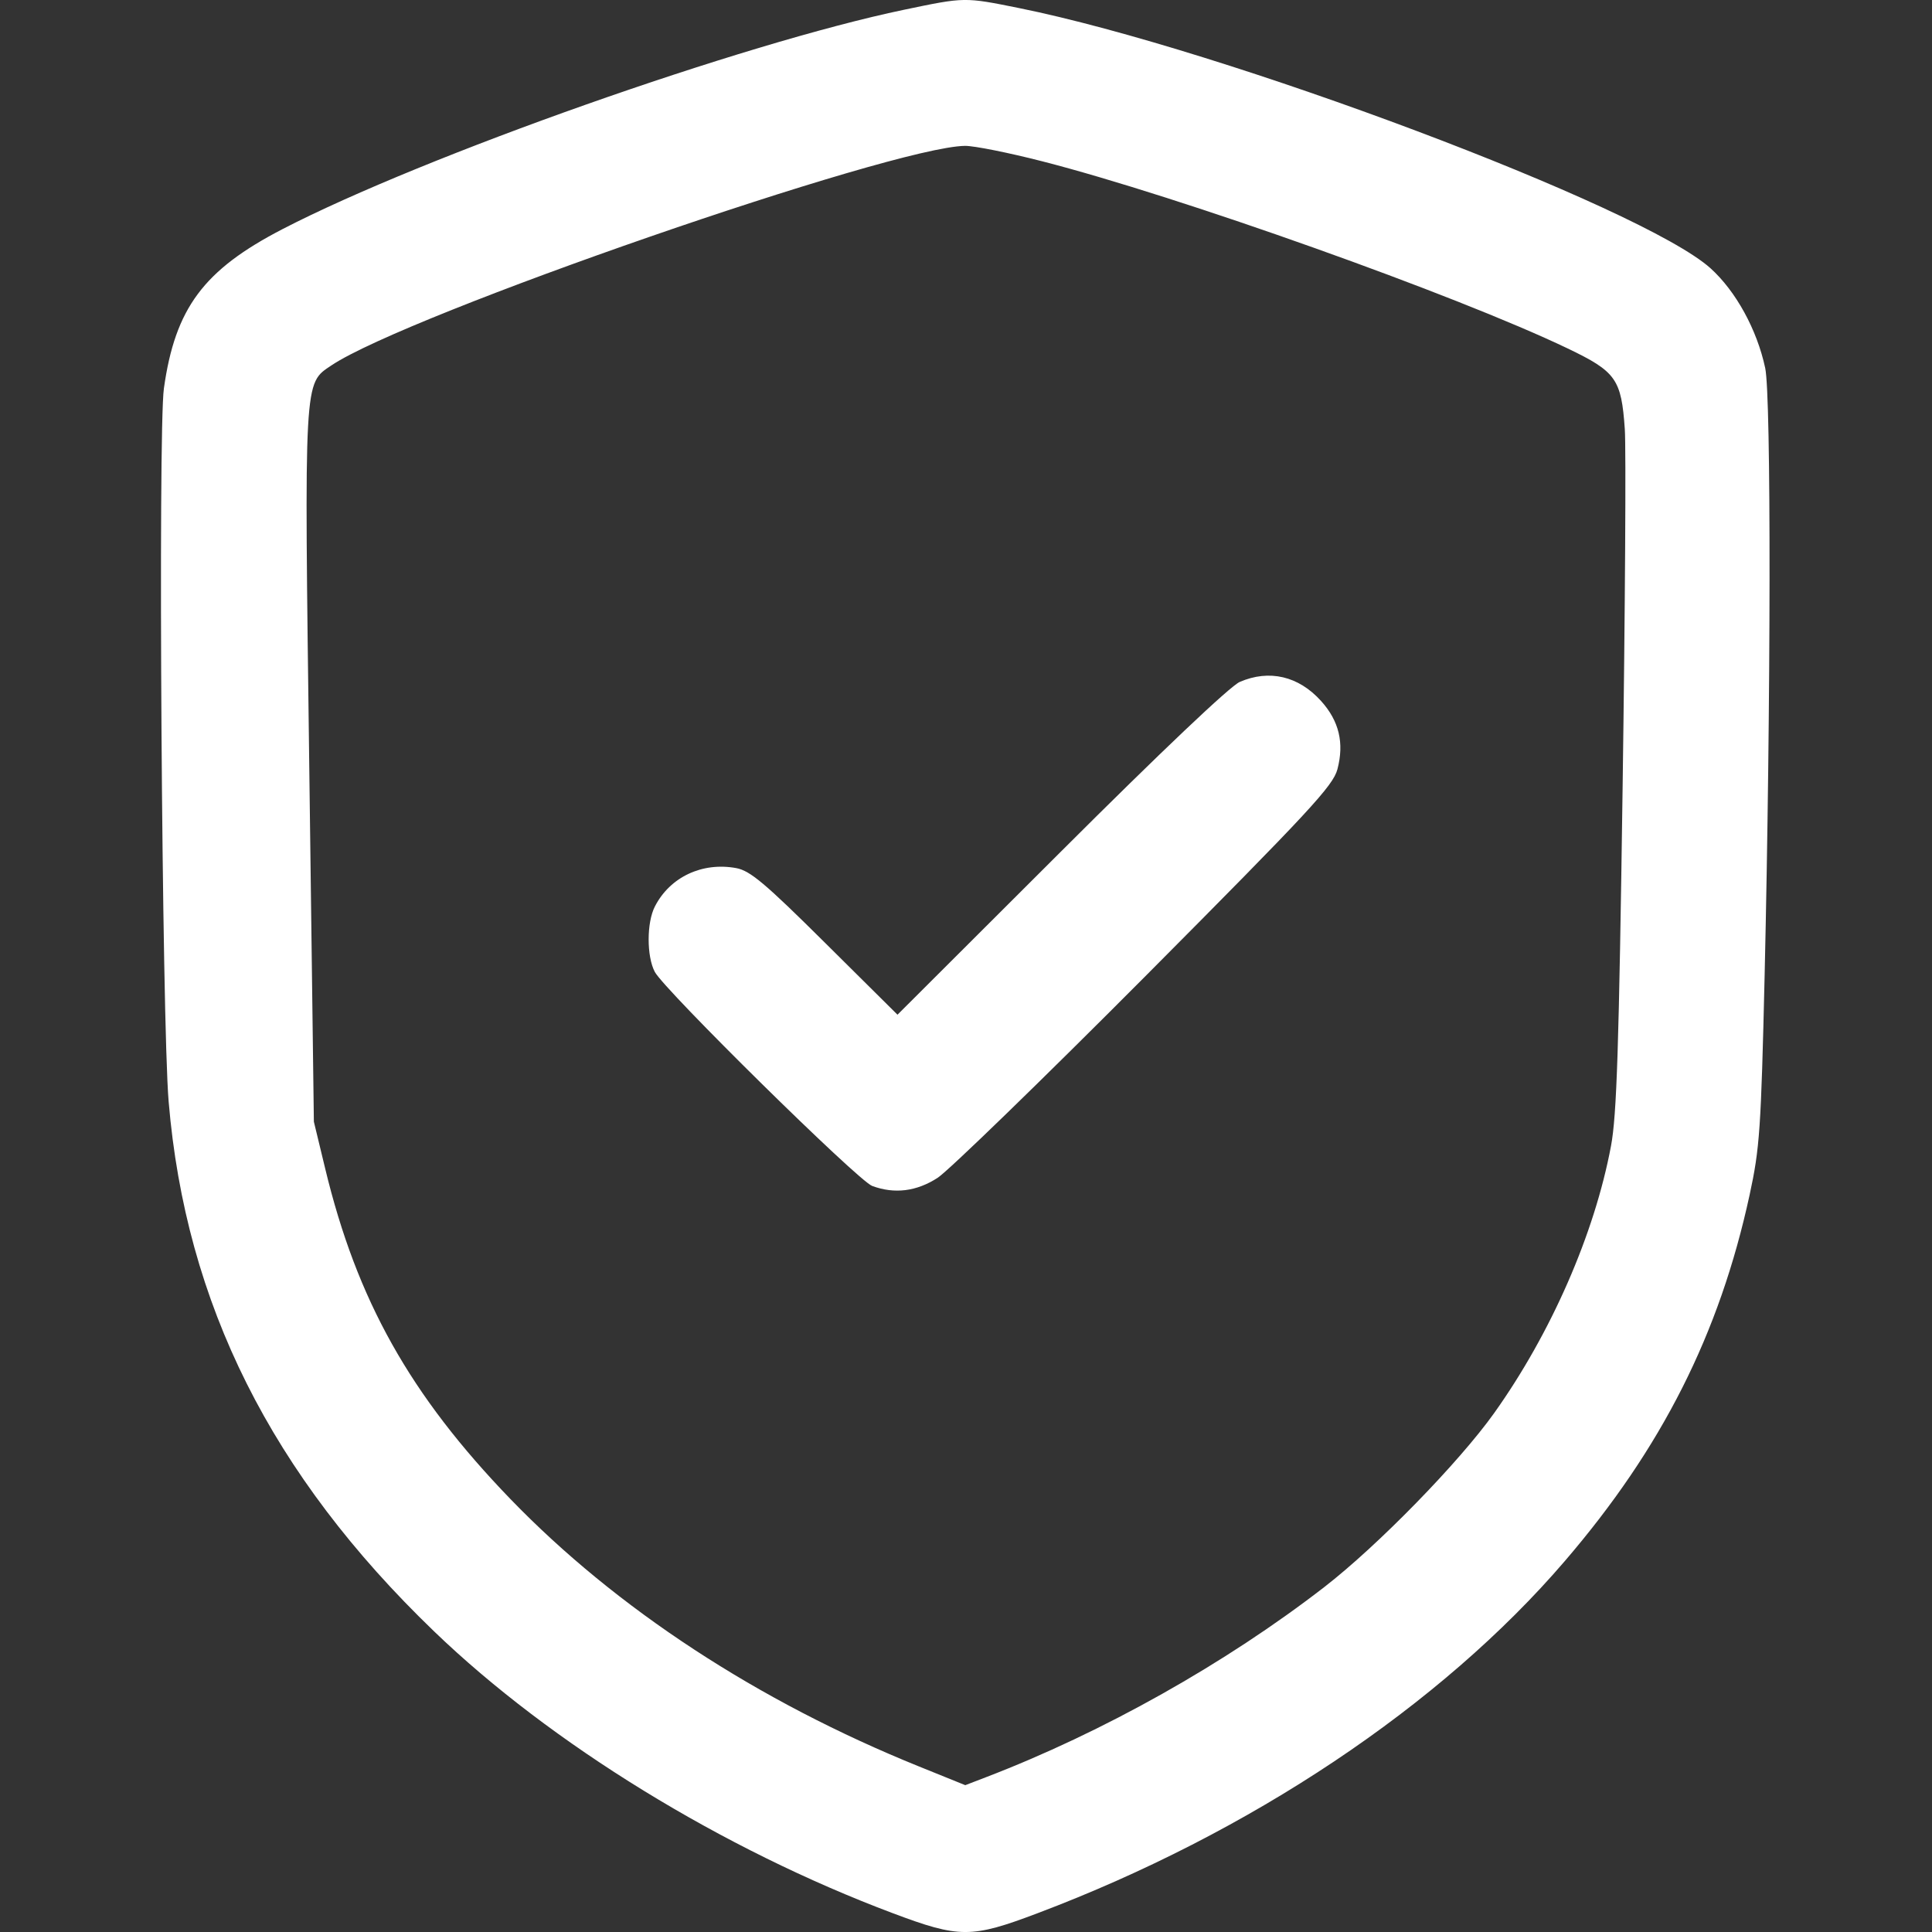 <svg width="24" height="24" viewBox="0 0 24 24" fill="none" xmlns="http://www.w3.org/2000/svg">
<rect x="0" y="0" width="24" height="24" fill="#333333" stroke="none"/>
<g id="shield">
<g id="Group 14">
<path id="shield 1 (Traced)" fill-rule="evenodd" clip-rule="evenodd" d="M11.231 0.121C9.228 0.539 5.264 1.938 3.508 2.847C2.529 3.354 2.176 3.828 2.036 4.825C1.962 5.35 2.011 12.691 2.095 13.685C2.307 16.197 3.37 18.319 5.393 20.266C6.844 21.663 8.979 22.974 11.092 23.767C11.919 24.078 12.066 24.078 12.888 23.767C15.527 22.771 17.897 21.189 19.437 19.394C20.644 17.989 21.359 16.572 21.734 14.845C21.86 14.263 21.876 14.037 21.921 12.111C21.999 8.714 22.003 4.922 21.928 4.572C21.826 4.094 21.563 3.616 21.248 3.332C20.401 2.571 15.197 0.613 12.658 0.1C11.979 -0.037 11.988 -0.037 11.231 0.121ZM12.944 2.003C14.651 2.44 18.086 3.664 19.473 4.328C20.076 4.617 20.141 4.709 20.184 5.332C20.2 5.567 20.188 7.561 20.157 9.764C20.111 13.024 20.084 13.856 20.012 14.238C19.807 15.329 19.269 16.559 18.563 17.551C18.125 18.166 17.115 19.201 16.451 19.715C15.225 20.664 13.7 21.521 12.246 22.078L11.991 22.176L11.417 21.944C9.416 21.135 7.656 19.983 6.341 18.622C5.094 17.33 4.433 16.151 4.039 14.514L3.899 13.934L3.842 9.539C3.779 4.665 3.773 4.77 4.117 4.539C5.055 3.91 11.08 1.823 11.988 1.812C12.101 1.811 12.531 1.897 12.944 2.003ZM15.401 8.471C15.282 8.522 14.43 9.33 13.178 10.58L11.149 12.605L10.251 11.714C9.502 10.97 9.318 10.816 9.146 10.784C8.724 10.706 8.324 10.894 8.136 11.259C8.032 11.459 8.032 11.88 8.134 12.073C8.255 12.3 10.657 14.666 10.834 14.732C11.111 14.835 11.386 14.801 11.648 14.631C11.783 14.543 12.942 13.419 14.223 12.132C16.27 10.074 16.559 9.763 16.614 9.556C16.7 9.229 16.635 8.956 16.41 8.707C16.131 8.398 15.767 8.313 15.401 8.471Z" fill="white"/>
</g>
</g>
</svg>
